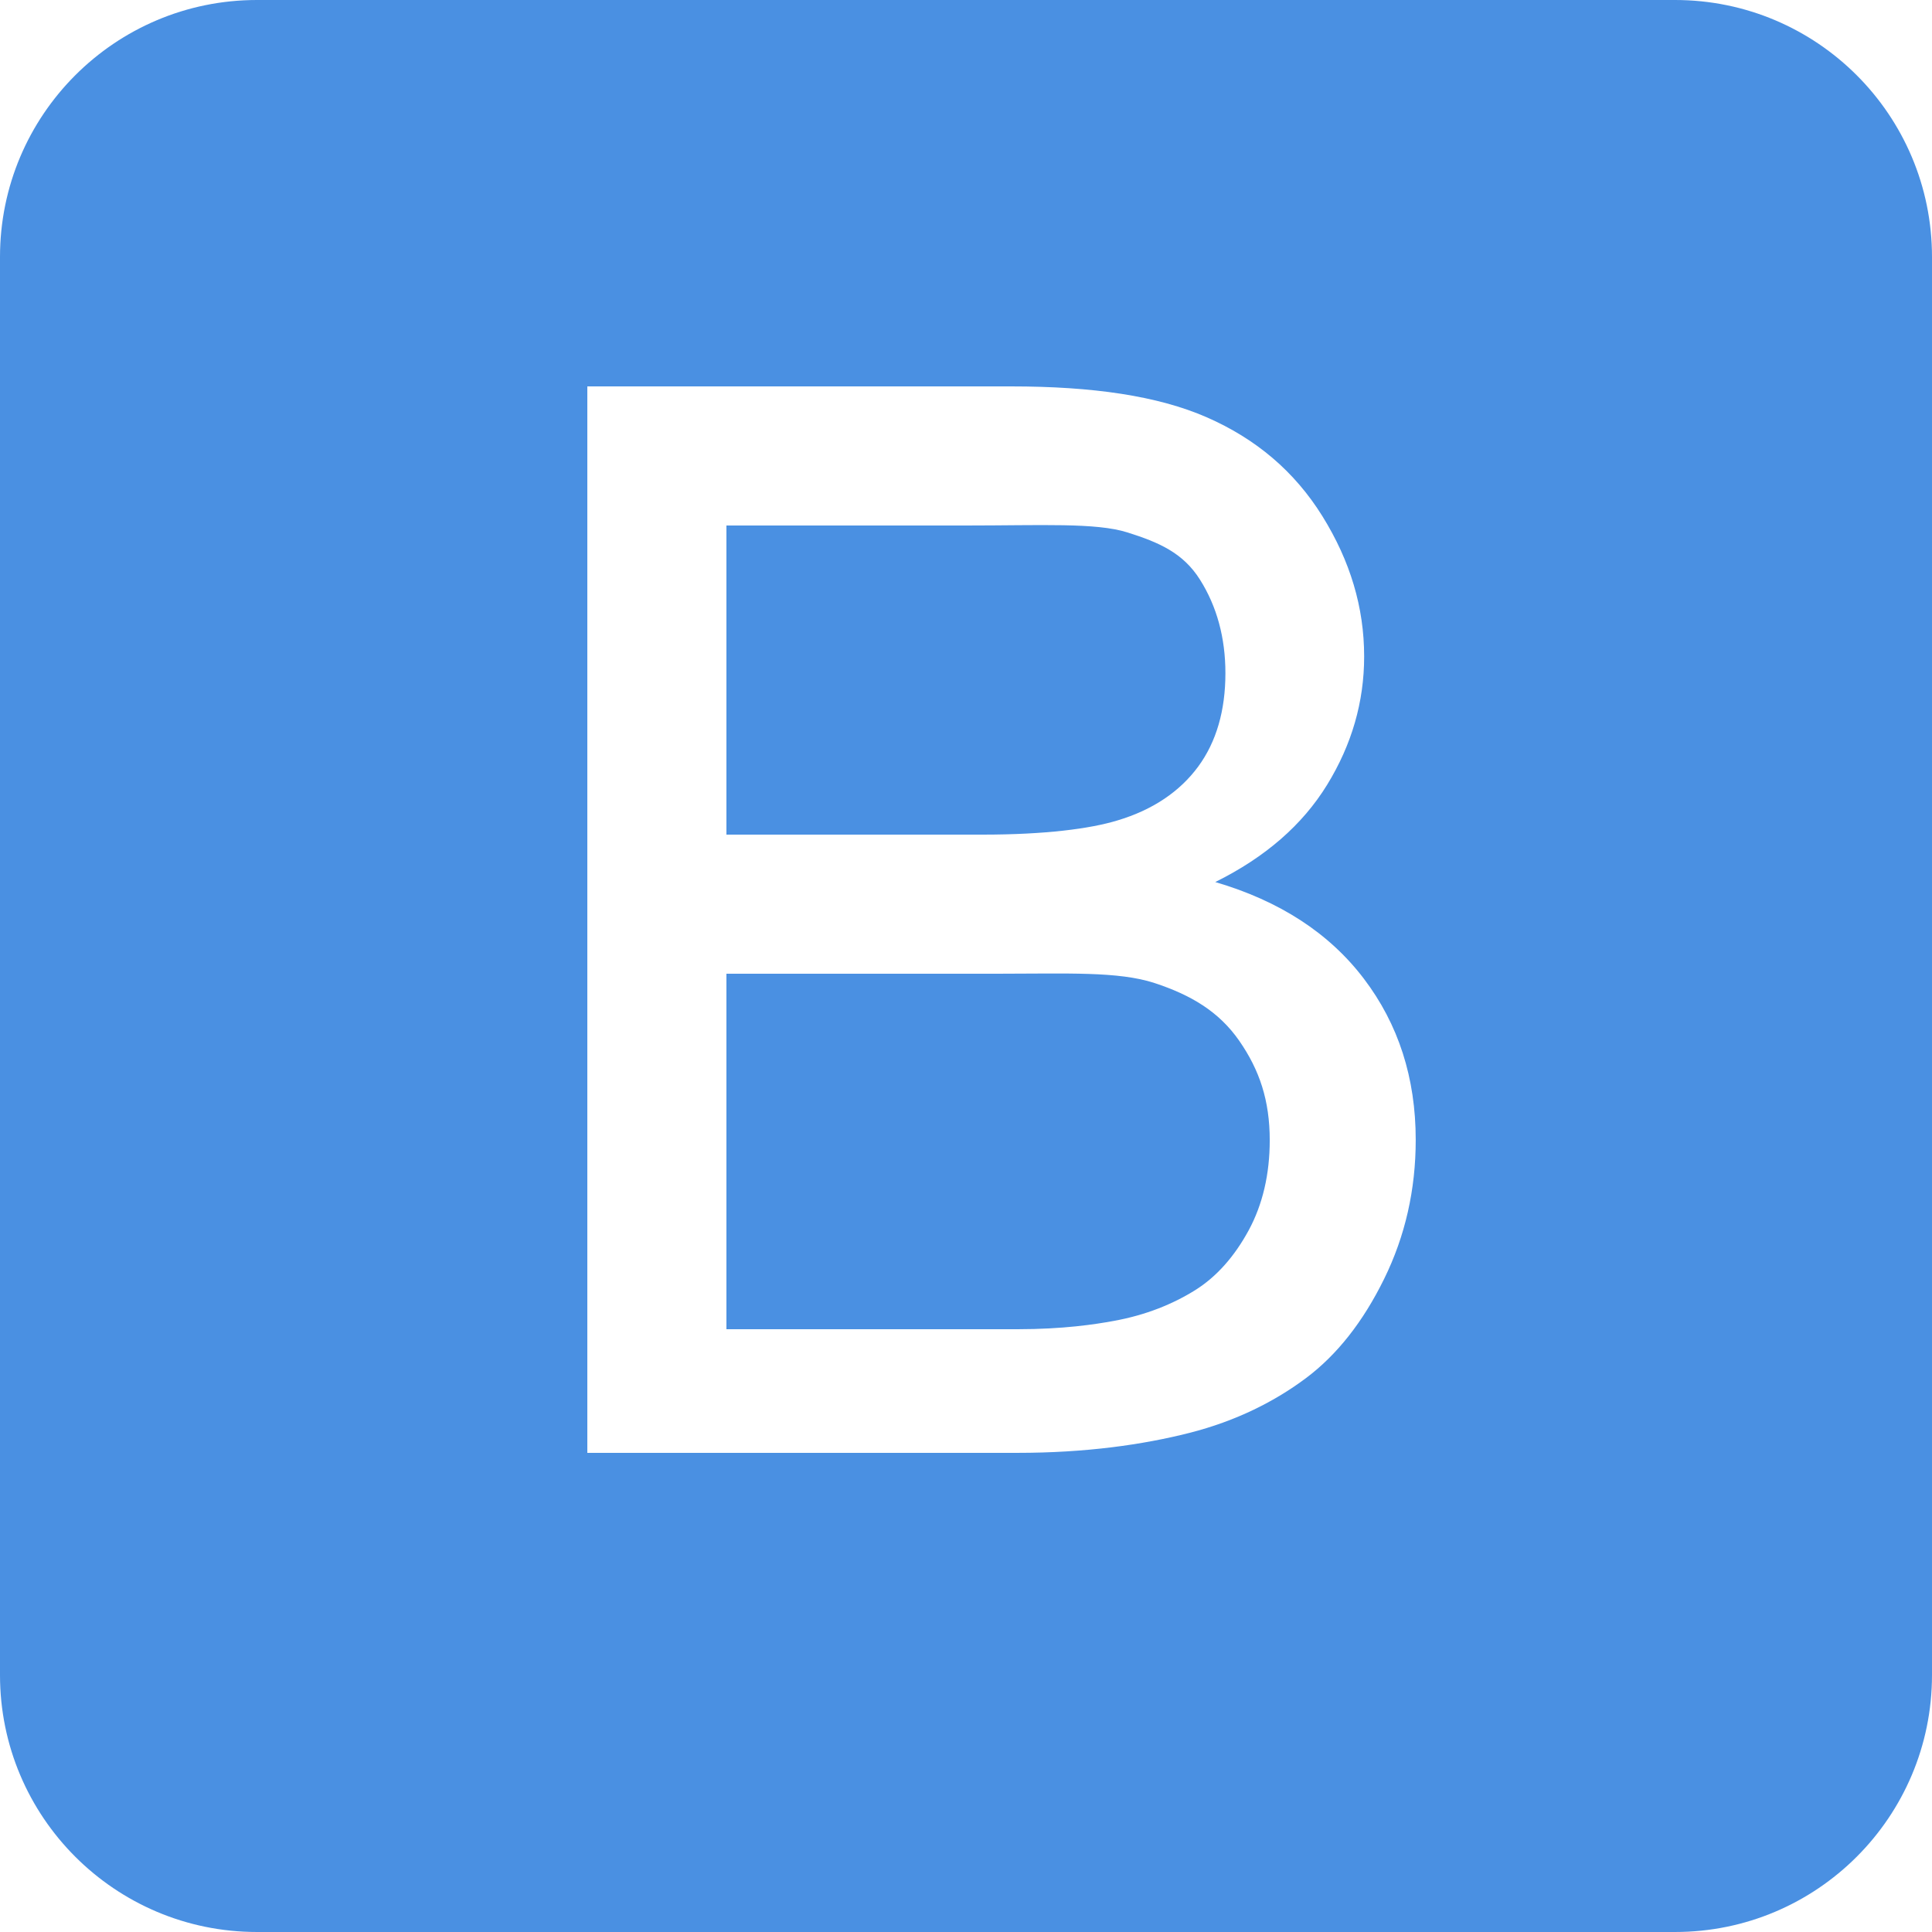 <?xml version="1.0" encoding="utf-8"?>
<!-- Generator: Adobe Illustrator 16.0.0, SVG Export Plug-In . SVG Version: 6.00 Build 0)  -->
<!DOCTYPE svg PUBLIC "-//W3C//DTD SVG 1.1//EN" "http://www.w3.org/Graphics/SVG/1.1/DTD/svg11.dtd">
<svg version="1.1" id="Layer_1" xmlns="http://www.w3.org/2000/svg" xmlns:xlink="http://www.w3.org/1999/xlink" x="0px" y="0px"
	 width="546.875px" height="546.875px" viewBox="0 0 546.875 546.875" enable-background="new 0 0 546.875 546.875"
	 xml:space="preserve">
<path fill="#4A90E2" d="M326.816,278.264c-10.211-3.359-24.911-2.64-44.102-2.64h-77.09V376.25h82.442
	c12.88,0,21.928-1.377,27.139-2.34c9.183-1.646,16.86-4.83,23.029-8.672c6.165-3.832,11.233-9.646,15.217-16.979
	c3.972-7.334,5.963-15.912,5.963-25.506c0-11.236-2.879-19.863-8.641-28.157C345.017,286.3,337.032,281.623,326.816,278.264z
	 M316.233,232.256c10.138-3.01,17.778-8.269,22.921-15.256c5.146-6.991,7.713-15.886,7.713-26.442
	c0-10.001-2.401-18.874-7.201-26.486c-4.799-7.612-11.646-10.557-20.558-13.37c-8.912-2.804-24.194-1.951-45.853-1.951h-67.631
	v87.499h72.568C295.877,236.25,308.551,234.587,316.233,232.256L316.233,232.256z M546.875,72.734
	C546.875,32.563,514.312,0,474.141,0H72.734C32.563,0,0,32.563,0,72.734V474.14c0,40.17,32.563,72.734,72.734,72.734H474.14
	c40.171,0,72.734-32.564,72.734-72.734L546.875,72.734L546.875,72.734z M391.794,362.009c-5.958,12.133-13.33,21.486-22.103,28.066
	c-8.775,6.58-19.779,12.162-33.007,15.52c-13.221,3.365-29.435,5.652-48.617,5.652H166.25V109.375h119.963
	c23.029,0,41.496,2.665,55.409,8.759c13.917,6.103,24.811,15.299,32.698,27.978c7.88,12.679,11.819,25.843,11.819,39.686
	c0,12.884-3.5,24.973-10.484,36.348c-6.991,11.384-17.55,20.536-31.662,27.527c18.227,5.346,32.244,14.455,42.044,27.334
	c9.8,12.886,14.7,28.096,14.7,45.643C400.737,336.765,397.758,349.882,391.794,362.009L391.794,362.009z"/>
</svg>
